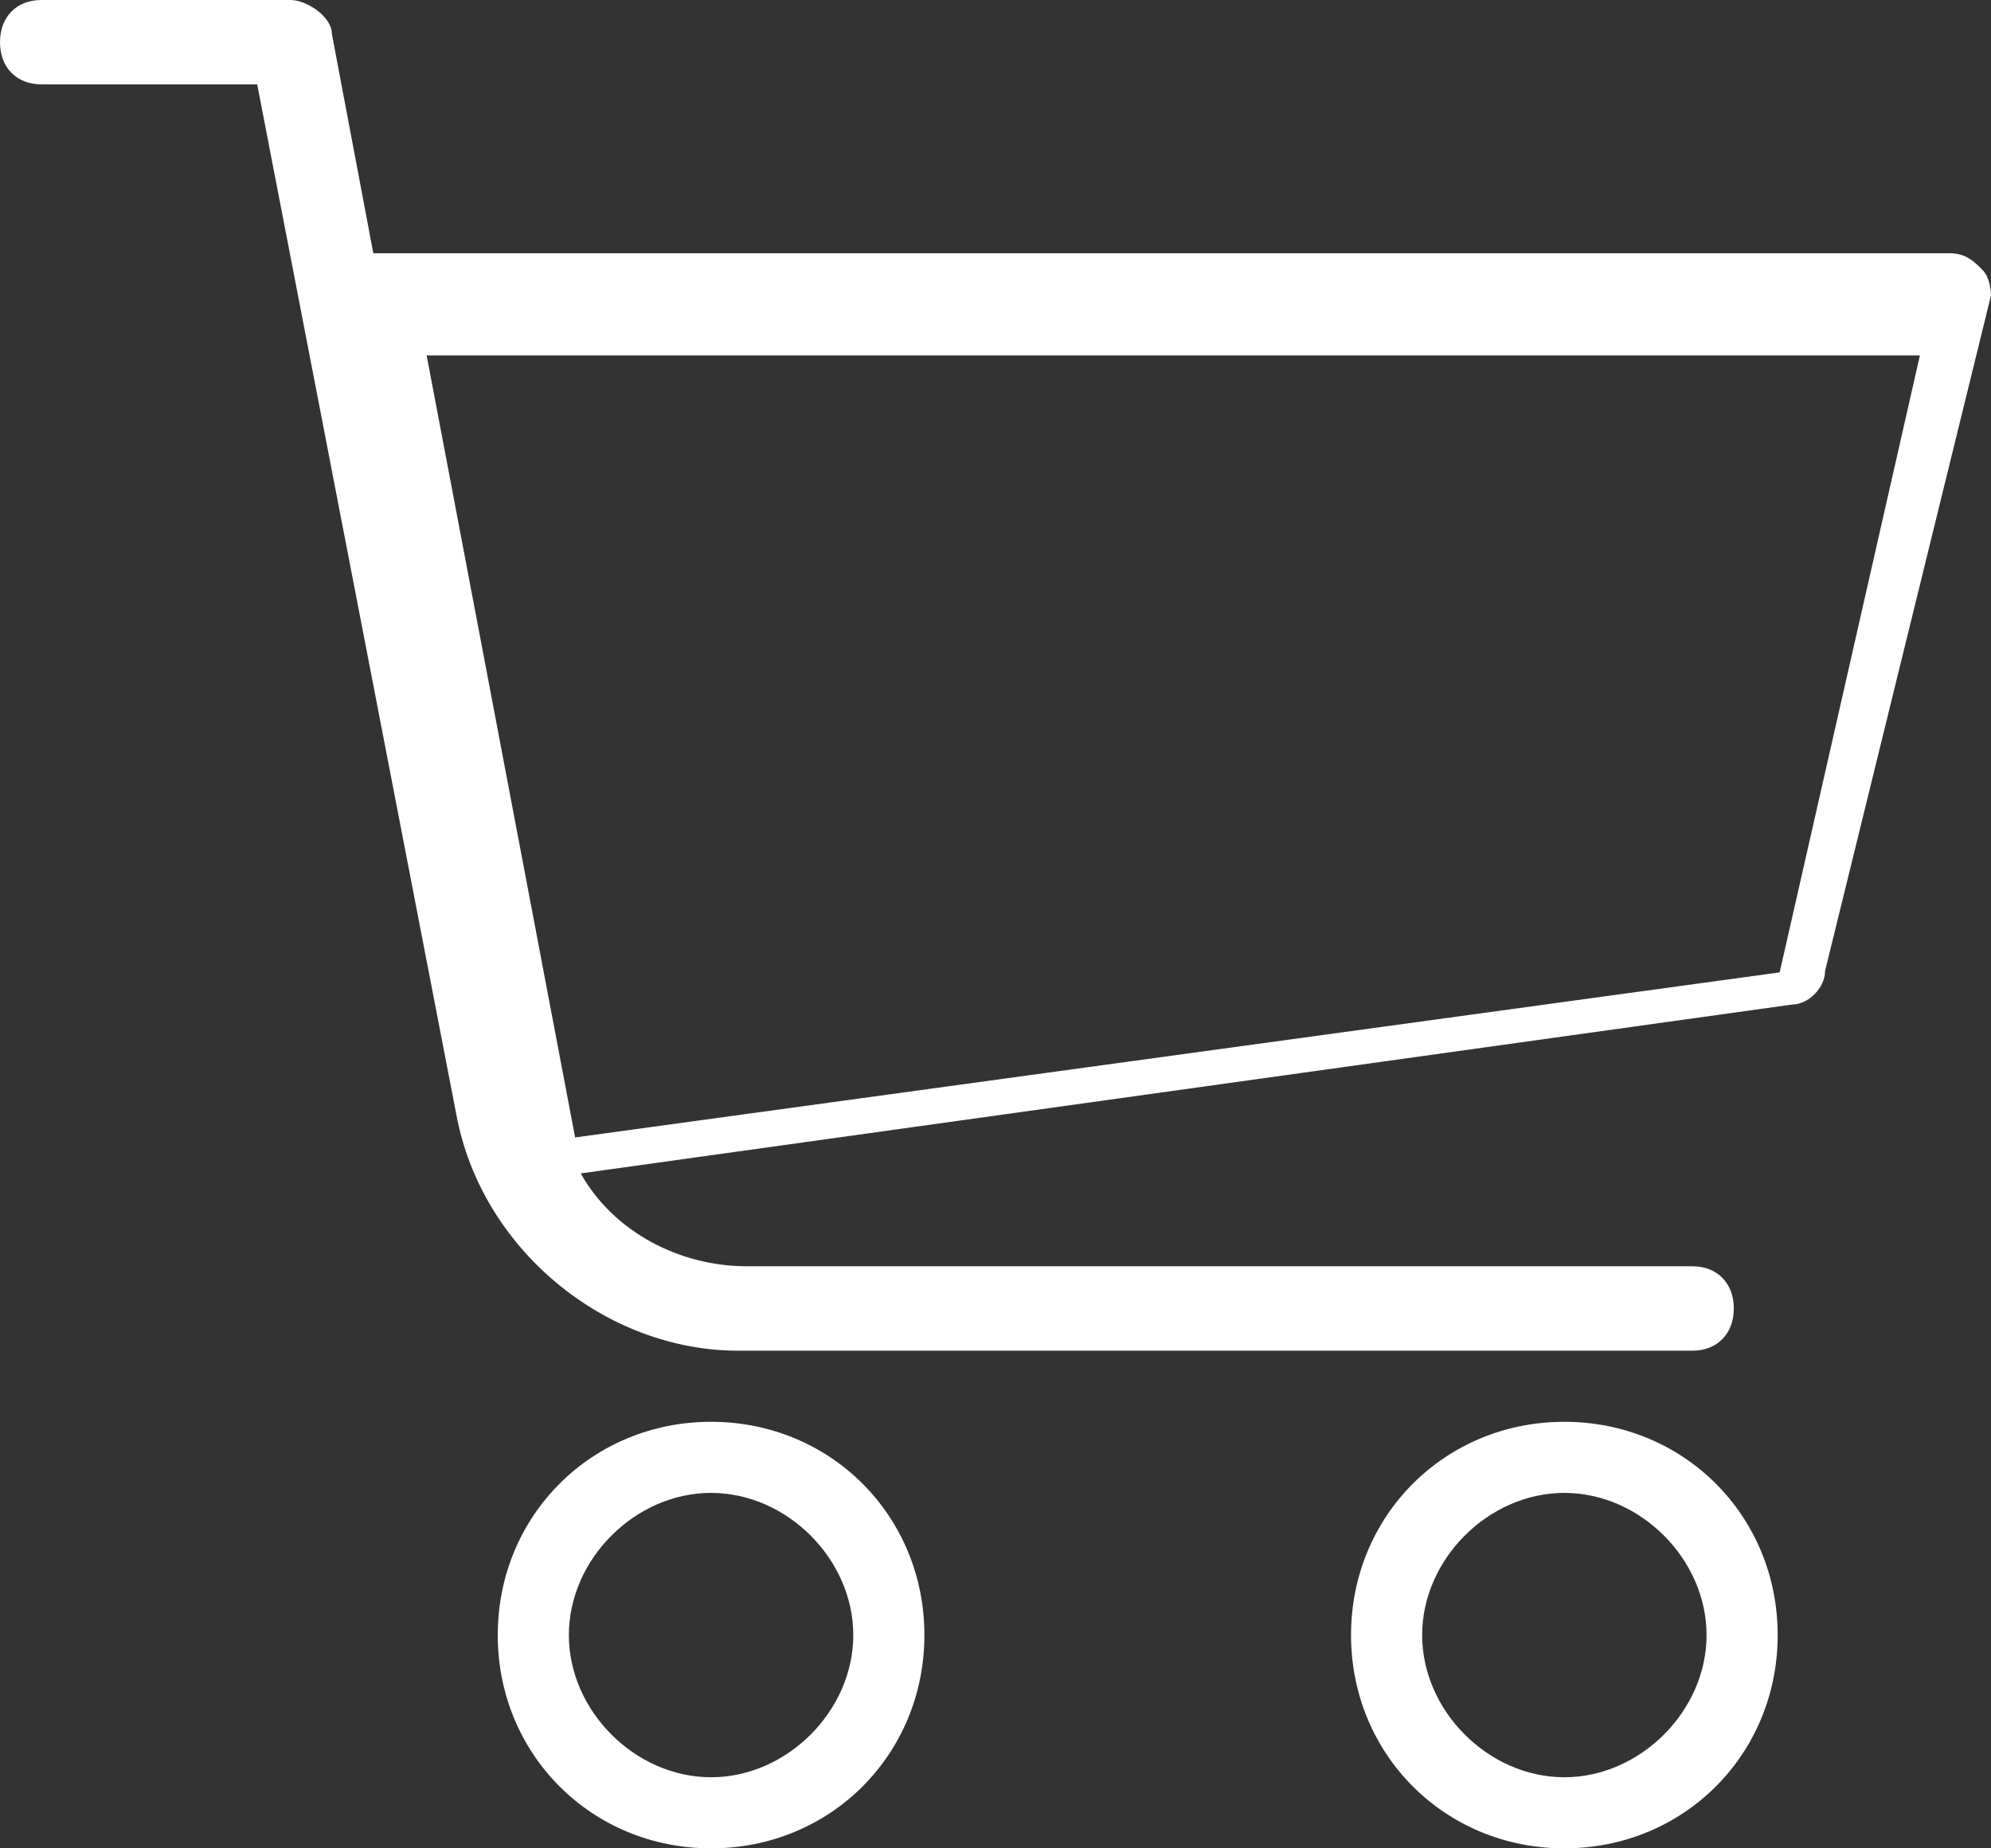 <?xml version="1.0" encoding="UTF-8"?>
<svg width="28px" height="26px" viewBox="0 0 28 26" version="1.1" xmlns="http://www.w3.org/2000/svg" xmlns:xlink="http://www.w3.org/1999/xlink">
    <rect x="0" y="0" width="28" height="26" fill="#333333" stroke="none"/>
    <!-- Generator: Sketch 64 (93537) - https://sketch.com -->
    <title>cart-logo</title>
    <desc>Created with Sketch.</desc>
    <g id="Page-1" stroke="none" stroke-width="1" fill="none" fill-rule="evenodd">
        <g id="cart-logo" fill="#FFFFFF" fill-rule="nonzero">
            <path d="M27.883,3.8 C27.767,3.681 27.65,3.562 27.417,3.562 L5.25,3.562 L4.667,0.475 C4.667,0.237 4.317,0 4.083,0 L0.583,0 C0.233,0 0,0.237 0,0.594 C0,0.95 0.233,1.187 0.583,1.187 L3.617,1.187 L6.417,15.675 C6.767,17.575 8.517,19 10.383,19 L23.8,19 C24.15,19 24.383,18.762 24.383,18.406 C24.383,18.05 24.15,17.812 23.8,17.812 L10.5,17.812 C9.567,17.812 8.633,17.337 8.167,16.506 L25.2,14.131 C25.433,14.131 25.667,13.894 25.667,13.656 L28,4.156 C28,4.156 28,3.919 27.883,3.8 Z M25.028,13.678 L8.088,16 L6,5 L27,5 L25.028,13.678 Z" id="Shape"></path>
            <path d="M10,20 C8.32,20 7,21.32 7,23 C7,24.68 8.32,26 10,26 C11.68,26 13,24.68 13,23 C13,21.32 11.68,20 10,20 Z M10,25 C8.933,25 8,24.067 8,23 C8,21.933 8.933,21 10,21 C11.067,21 12,21.933 12,23 C12,24.067 11.067,25 10,25 Z" id="Shape"></path>
            <path d="M22,20 C20.32,20 19,21.32 19,23 C19,24.68 20.32,26 22,26 C23.68,26 25,24.68 25,23 C25,21.32 23.68,20 22,20 Z M22,25 C20.933,25 20,24.067 20,23 C20,21.933 20.933,21 22,21 C23.067,21 24,21.933 24,23 C24,24.067 23.067,25 22,25 Z" id="Shape"></path>
        </g>
    </g>
</svg>